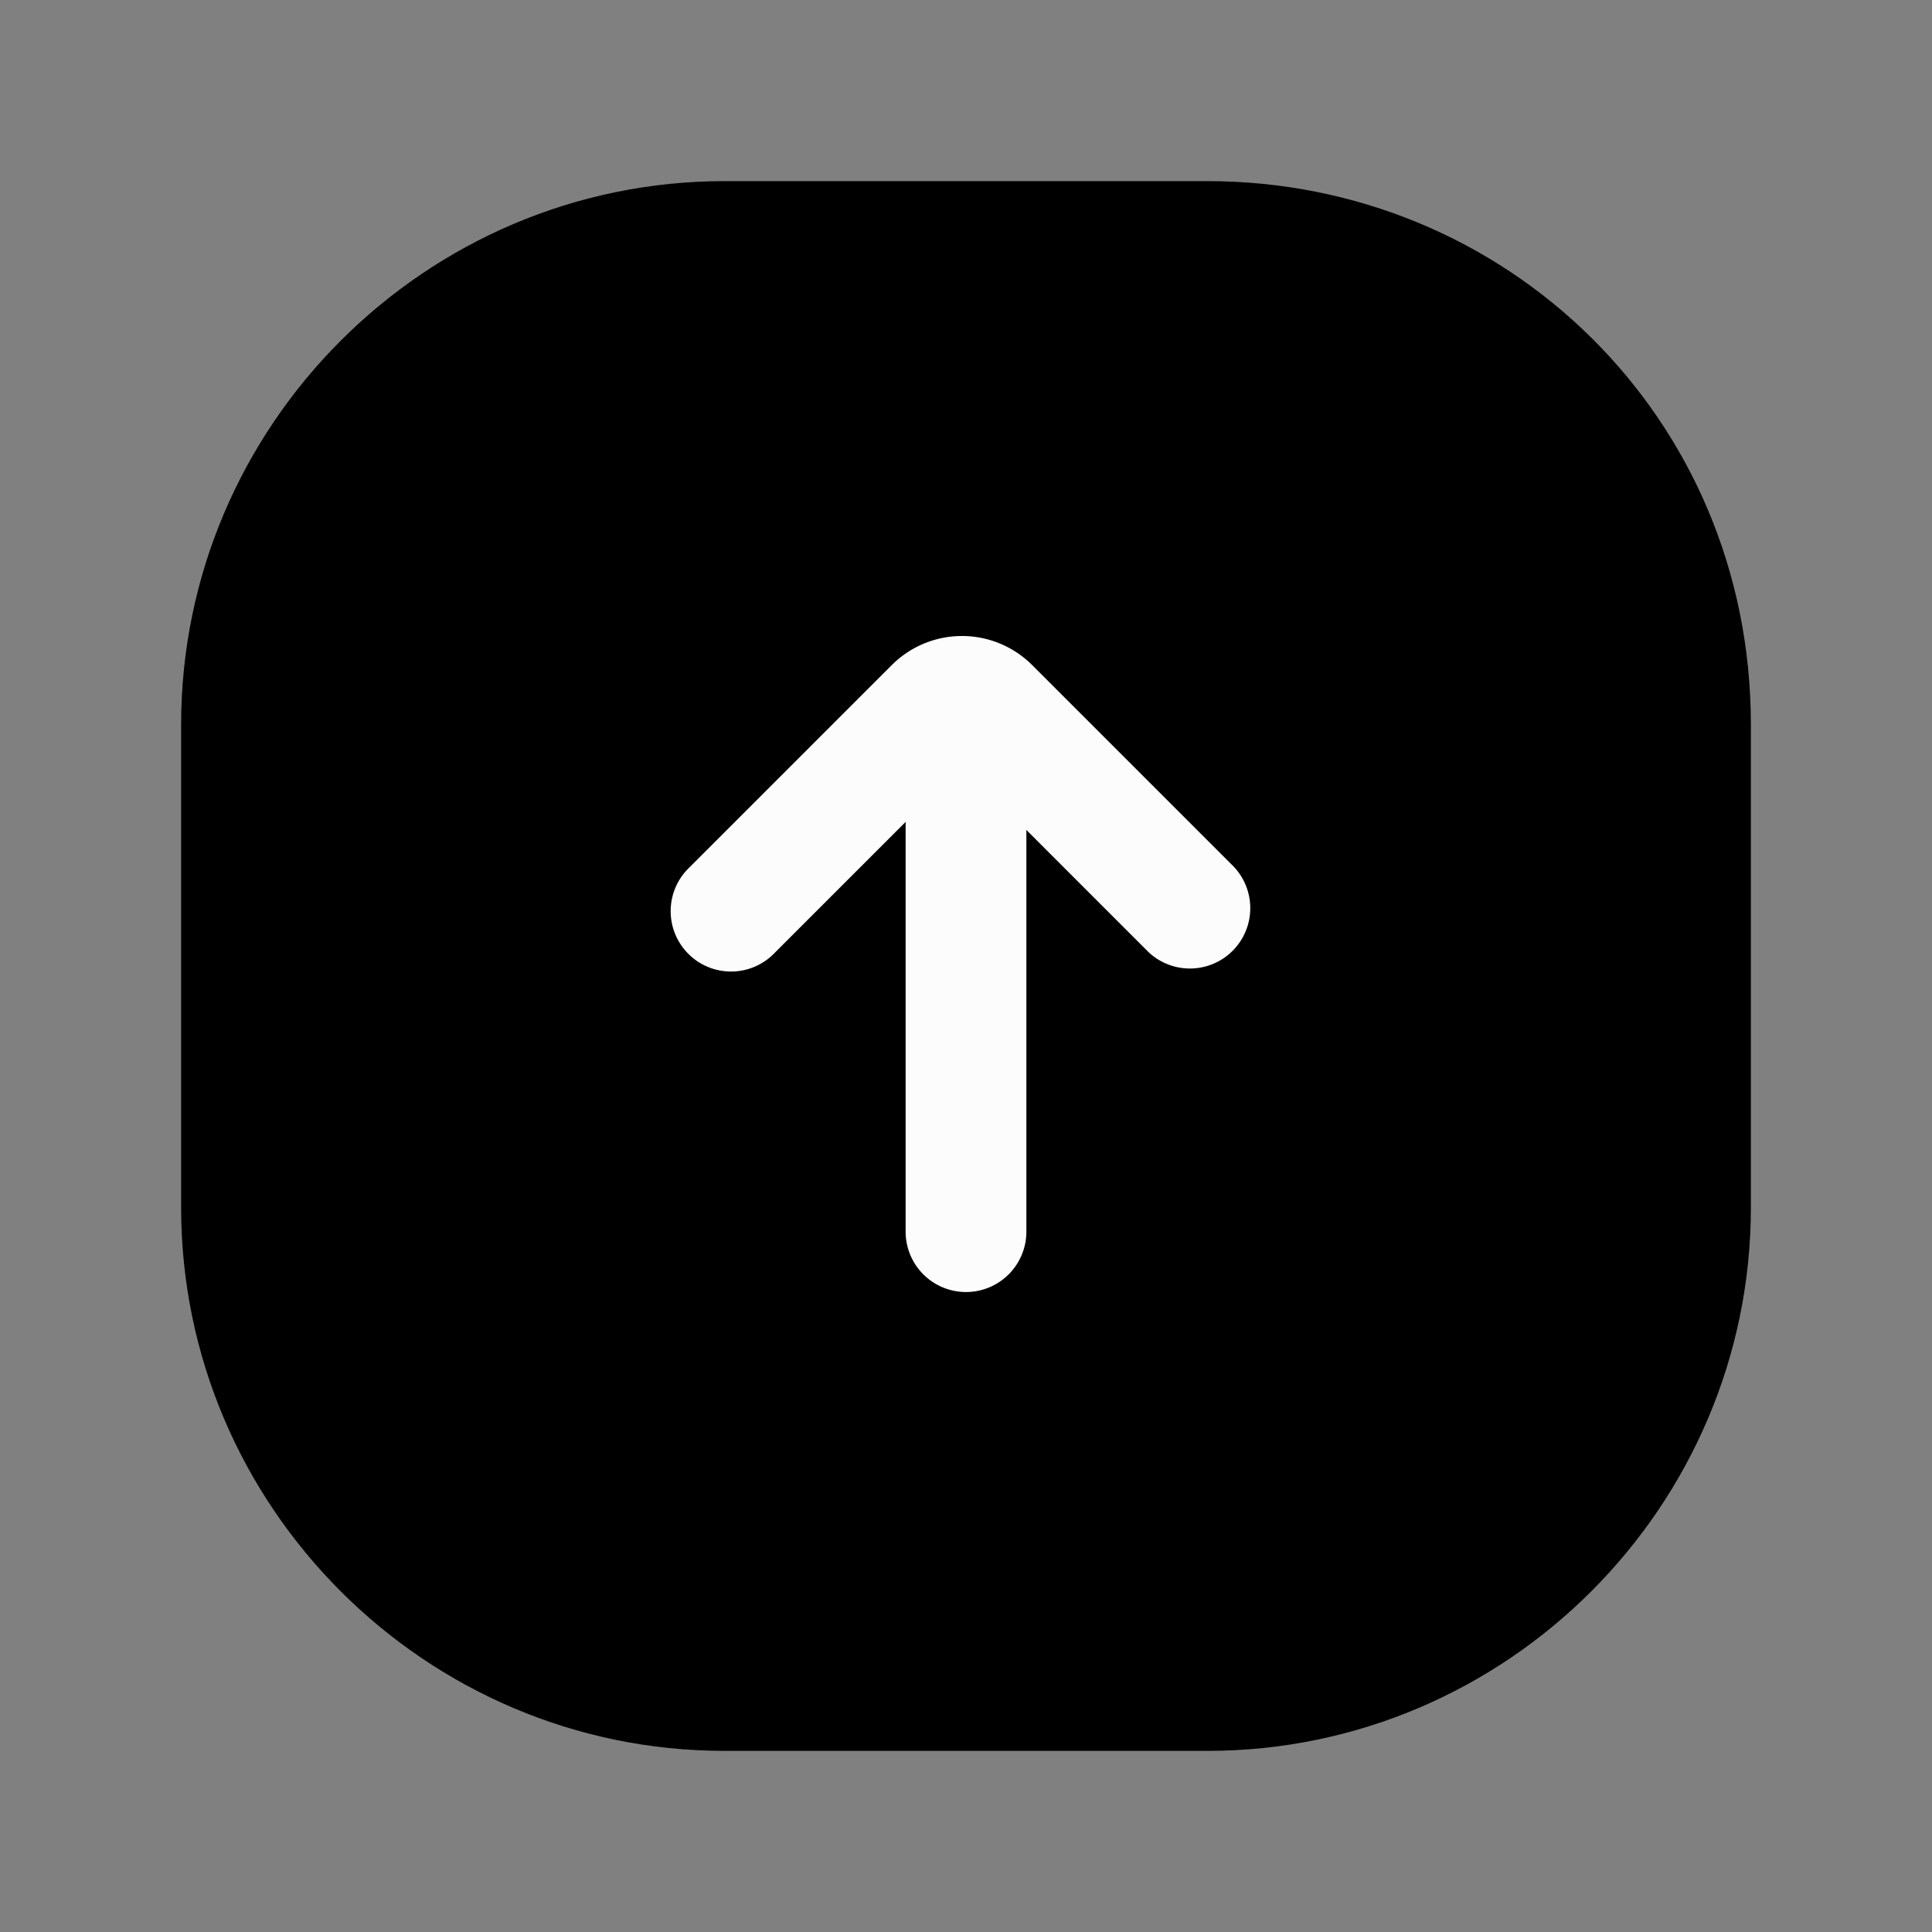 <svg xmlns="http://www.w3.org/2000/svg" fill="none" viewBox="0 0 24 24">
  <rect x="0" y="0" width="24" height="24" fill="#808080" stroke="none"/>
  <path fill="currentColor" d="M21 9v6c0 3.3-2.7 6-6 6H9c-3.3 0-6-2.7-6-6V9c0-3.3 2.7-6 6-6h6c3.3 0 6 2.6 6 6"/>
  <path fill="currentColor" fill-rule="evenodd" d="M9 3.75C6.114 3.75 3.75 6.114 3.75 9v6c0 2.886 2.364 5.25 5.25 5.25h6c2.886 0 5.25-2.364 5.25-5.25V9c0-2.978-2.356-5.25-5.25-5.25zM2.25 9c0-3.714 3.036-6.75 6.75-6.75h6c3.706 0 6.75 2.928 6.75 6.75v6c0 3.714-3.036 6.75-6.75 6.75H9c-3.714 0-6.75-3.036-6.75-6.75z" clip-rule="evenodd"/>
  <path fill="currentColor" d="m9.1 11.3 2.5-2.5c.2-.2.5-.2.7 0l2.5 2.5"/>
  <path fill="#FCFCFC" fill-rule="evenodd" d="m11.95 9.51 2.32 2.32a.75.75 0 0 0 1.06-1.06l-2.5-2.5a1.233 1.233 0 0 0-1.76 0l.53.53-.53-.53-2.5 2.5a.75.75 0 1 0 1.06 1.06z" clip-rule="evenodd"/>
  <path fill="#FCFCFC" fill-rule="evenodd" d="M12 8.55a.75.75 0 0 1 .75.75v6a.75.75 0 0 1-1.5 0v-6a.75.75 0 0 1 .75-.75" clip-rule="evenodd"/>
</svg>
